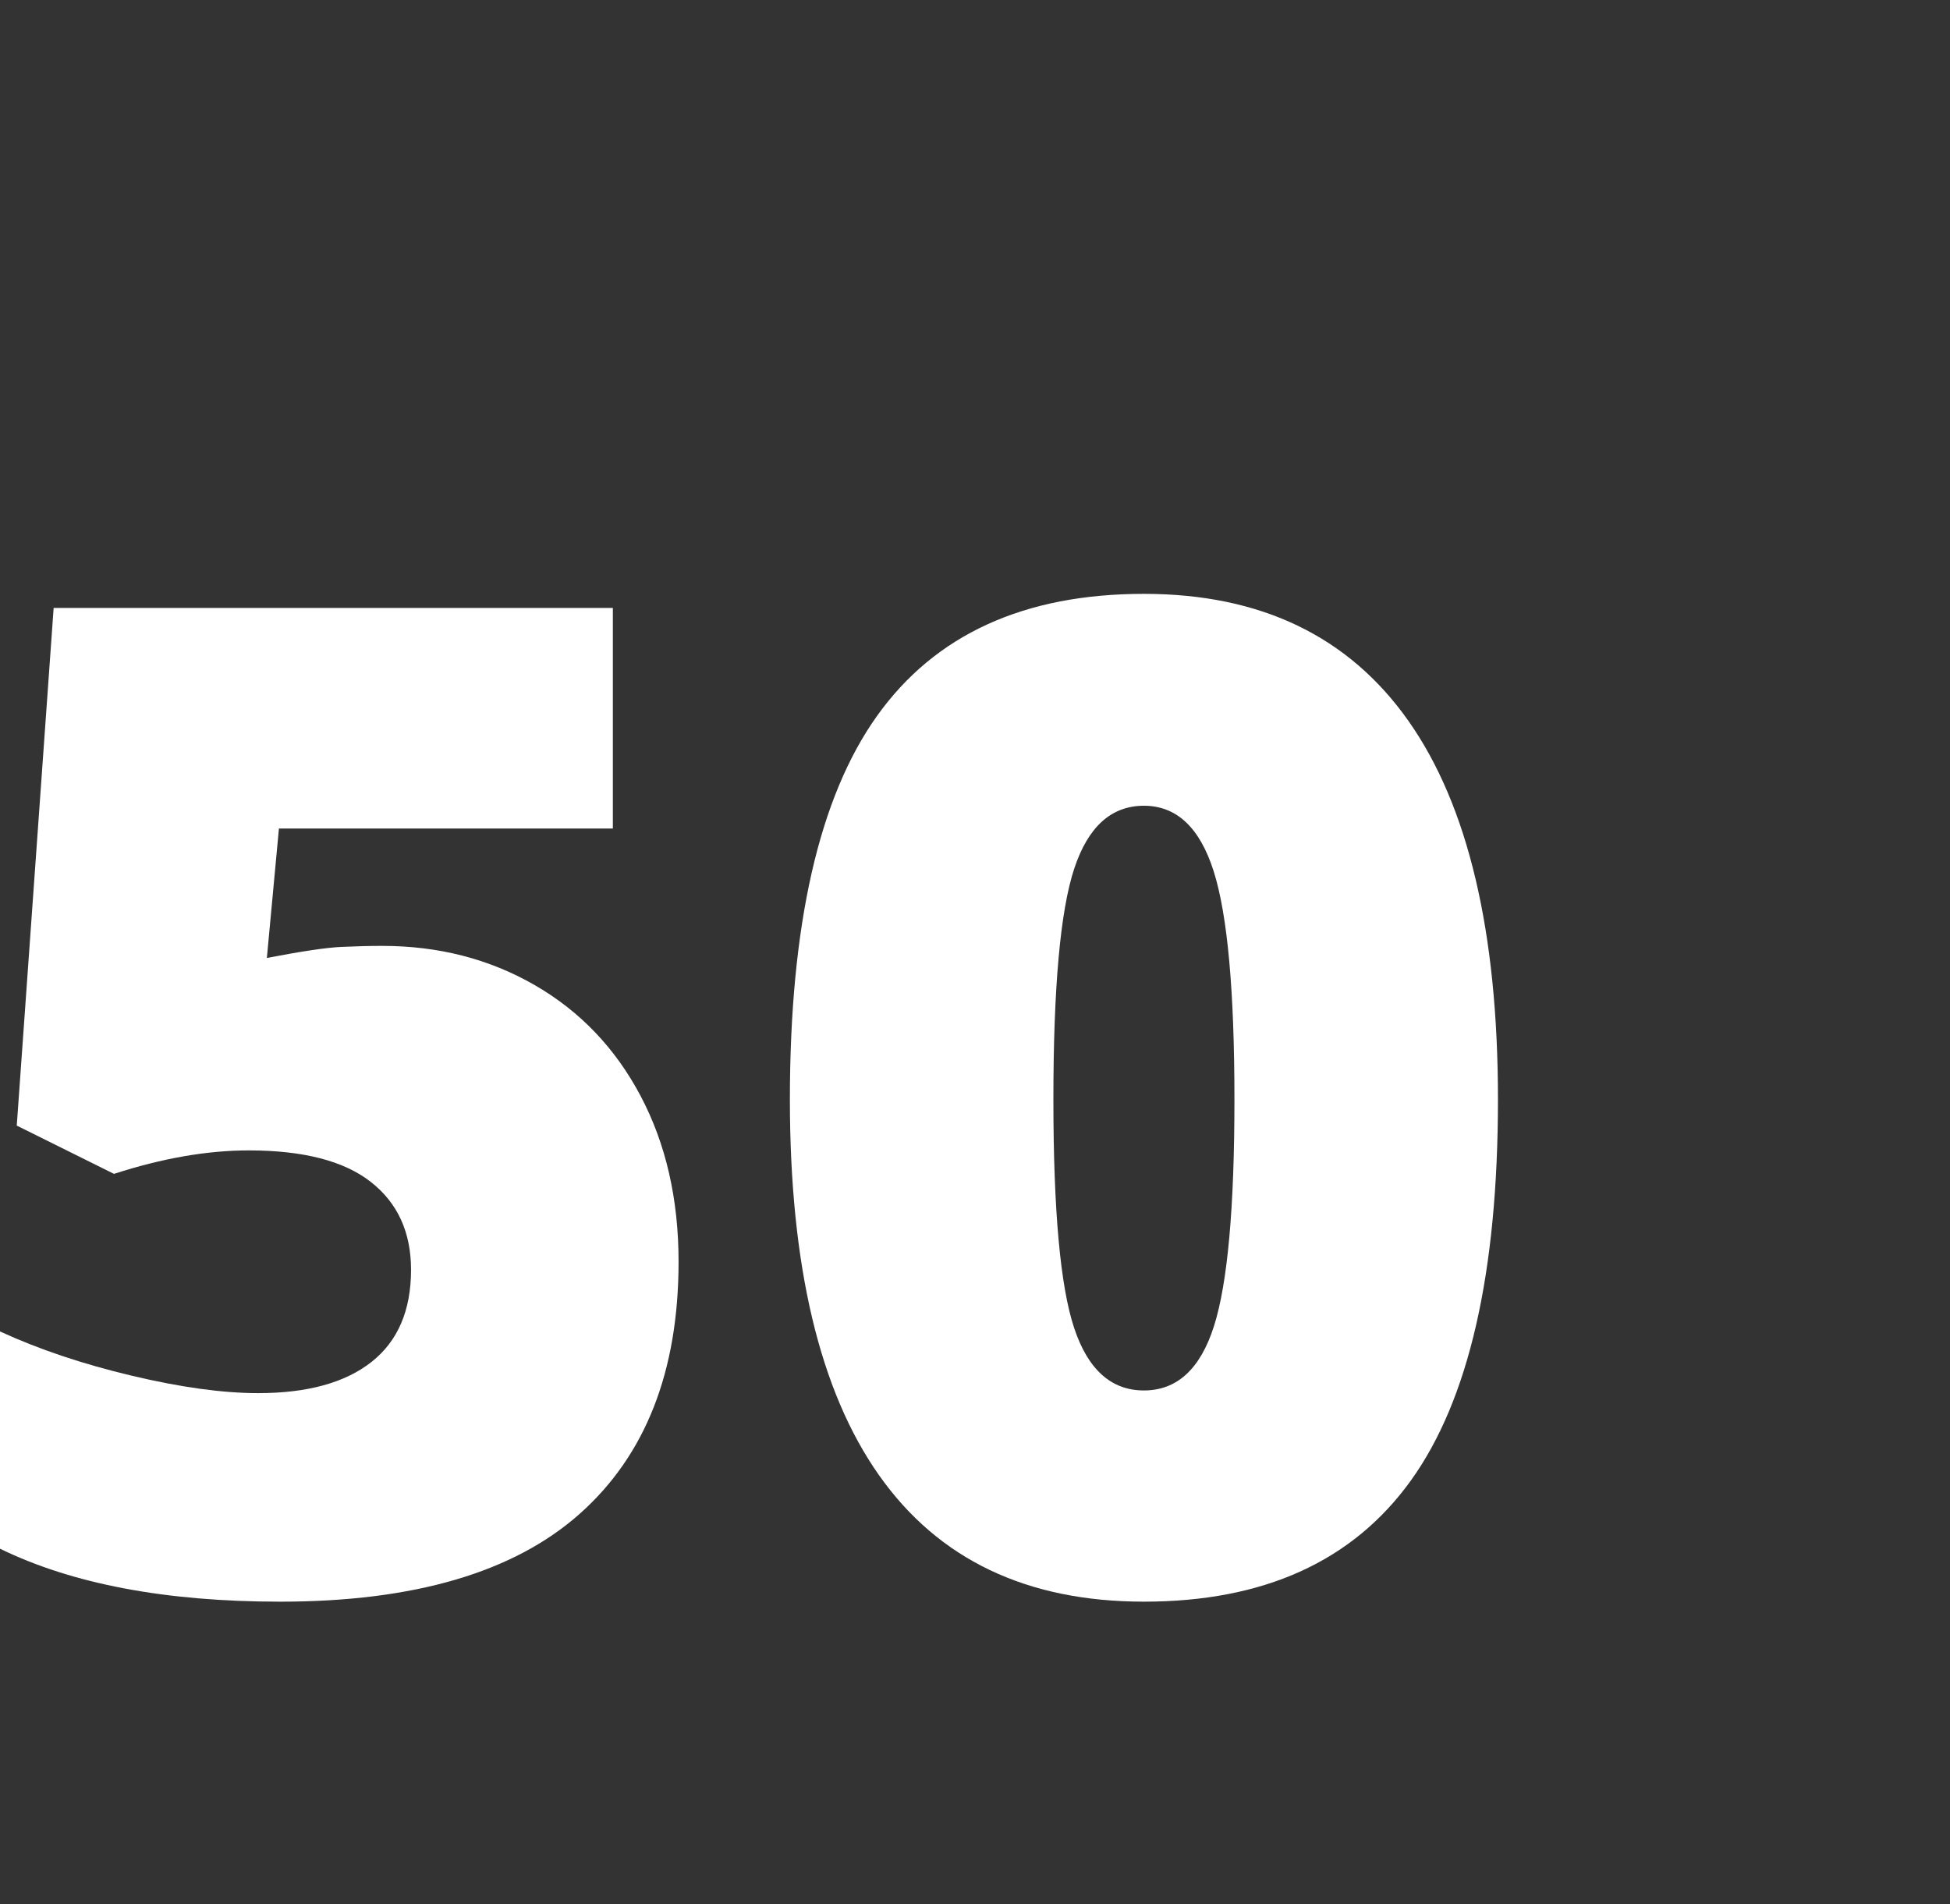 <svg width="213px" height="208px" viewBox="0 0 213 208" version="1.1" xmlns="http://www.w3.org/2000/svg" xmlns:xlink="http://www.w3.org/1999/xlink">
    <rect x="0" y="0" width="213" height="208" fill="#333333" stroke="none"/>
    <g id="Page-1" stroke="none" stroke-width="1" fill="none" fill-rule="evenodd">
        <g id="Group">
            <g id="50-3" transform="translate(0, 64)" fill="#FFFFFF">
                <path d="M41.748,39.319 C47.9,39.319 53.454,40.747 58.41,43.604 C63.366,46.461 67.223,50.501 69.982,55.726 C72.741,60.952 74.121,66.981 74.121,73.817 C74.121,85.781 70.519,94.96 63.318,101.356 C56.115,107.753 45.214,110.95 30.615,110.95 C18.115,110.95 7.91,109.022 -3.55271368e-15,105.164 L-3.55271368e-15,81.434 C4.248,83.388 9.045,84.999 14.393,86.268 C19.739,87.539 24.341,88.172 28.199,88.172 C33.57,88.172 37.695,87.037 40.577,84.766 C43.458,82.495 44.898,79.139 44.898,74.695 C44.898,70.593 43.433,67.396 40.503,65.1 C37.573,62.806 33.13,61.658 27.173,61.658 C22.632,61.658 17.725,62.513 12.451,64.221 L1.831,58.948 L5.859,2.405 L66.943,2.405 L66.943,26.502 L30.468,26.502 L29.15,40.638 C32.959,39.906 35.669,39.503 37.28,39.43 C38.891,39.357 40.381,39.319 41.748,39.319 L41.748,39.319 Z" id="Shape"></path>
                <path d="M163.623,56.091 C163.623,75.037 160.448,88.916 154.102,97.729 C147.754,106.543 138.037,110.949 124.952,110.949 C112.159,110.949 102.514,106.347 96.021,97.143 C89.527,87.94 86.28,74.255 86.28,56.091 C86.28,37.048 89.454,23.084 95.801,14.196 C102.148,5.31 111.865,0.866 124.951,0.866 C137.695,0.866 147.326,5.493 153.846,14.745 C160.363,24 163.623,37.781 163.623,56.091 L163.623,56.091 Z M115.063,56.091 C115.063,68.201 115.82,76.526 117.334,81.067 C118.847,85.608 121.387,87.879 124.951,87.879 C128.564,87.879 131.115,85.535 132.605,80.848 C134.093,76.16 134.838,67.91 134.838,56.092 C134.838,44.227 134.08,35.914 132.567,31.153 C131.053,26.392 128.513,24.012 124.95,24.012 C121.386,24.012 118.846,26.308 117.333,30.897 C115.82,35.486 115.063,43.885 115.063,56.091 L115.063,56.091 Z" id="Shape"></path>
            </g>
        </g>
    </g>
</svg>